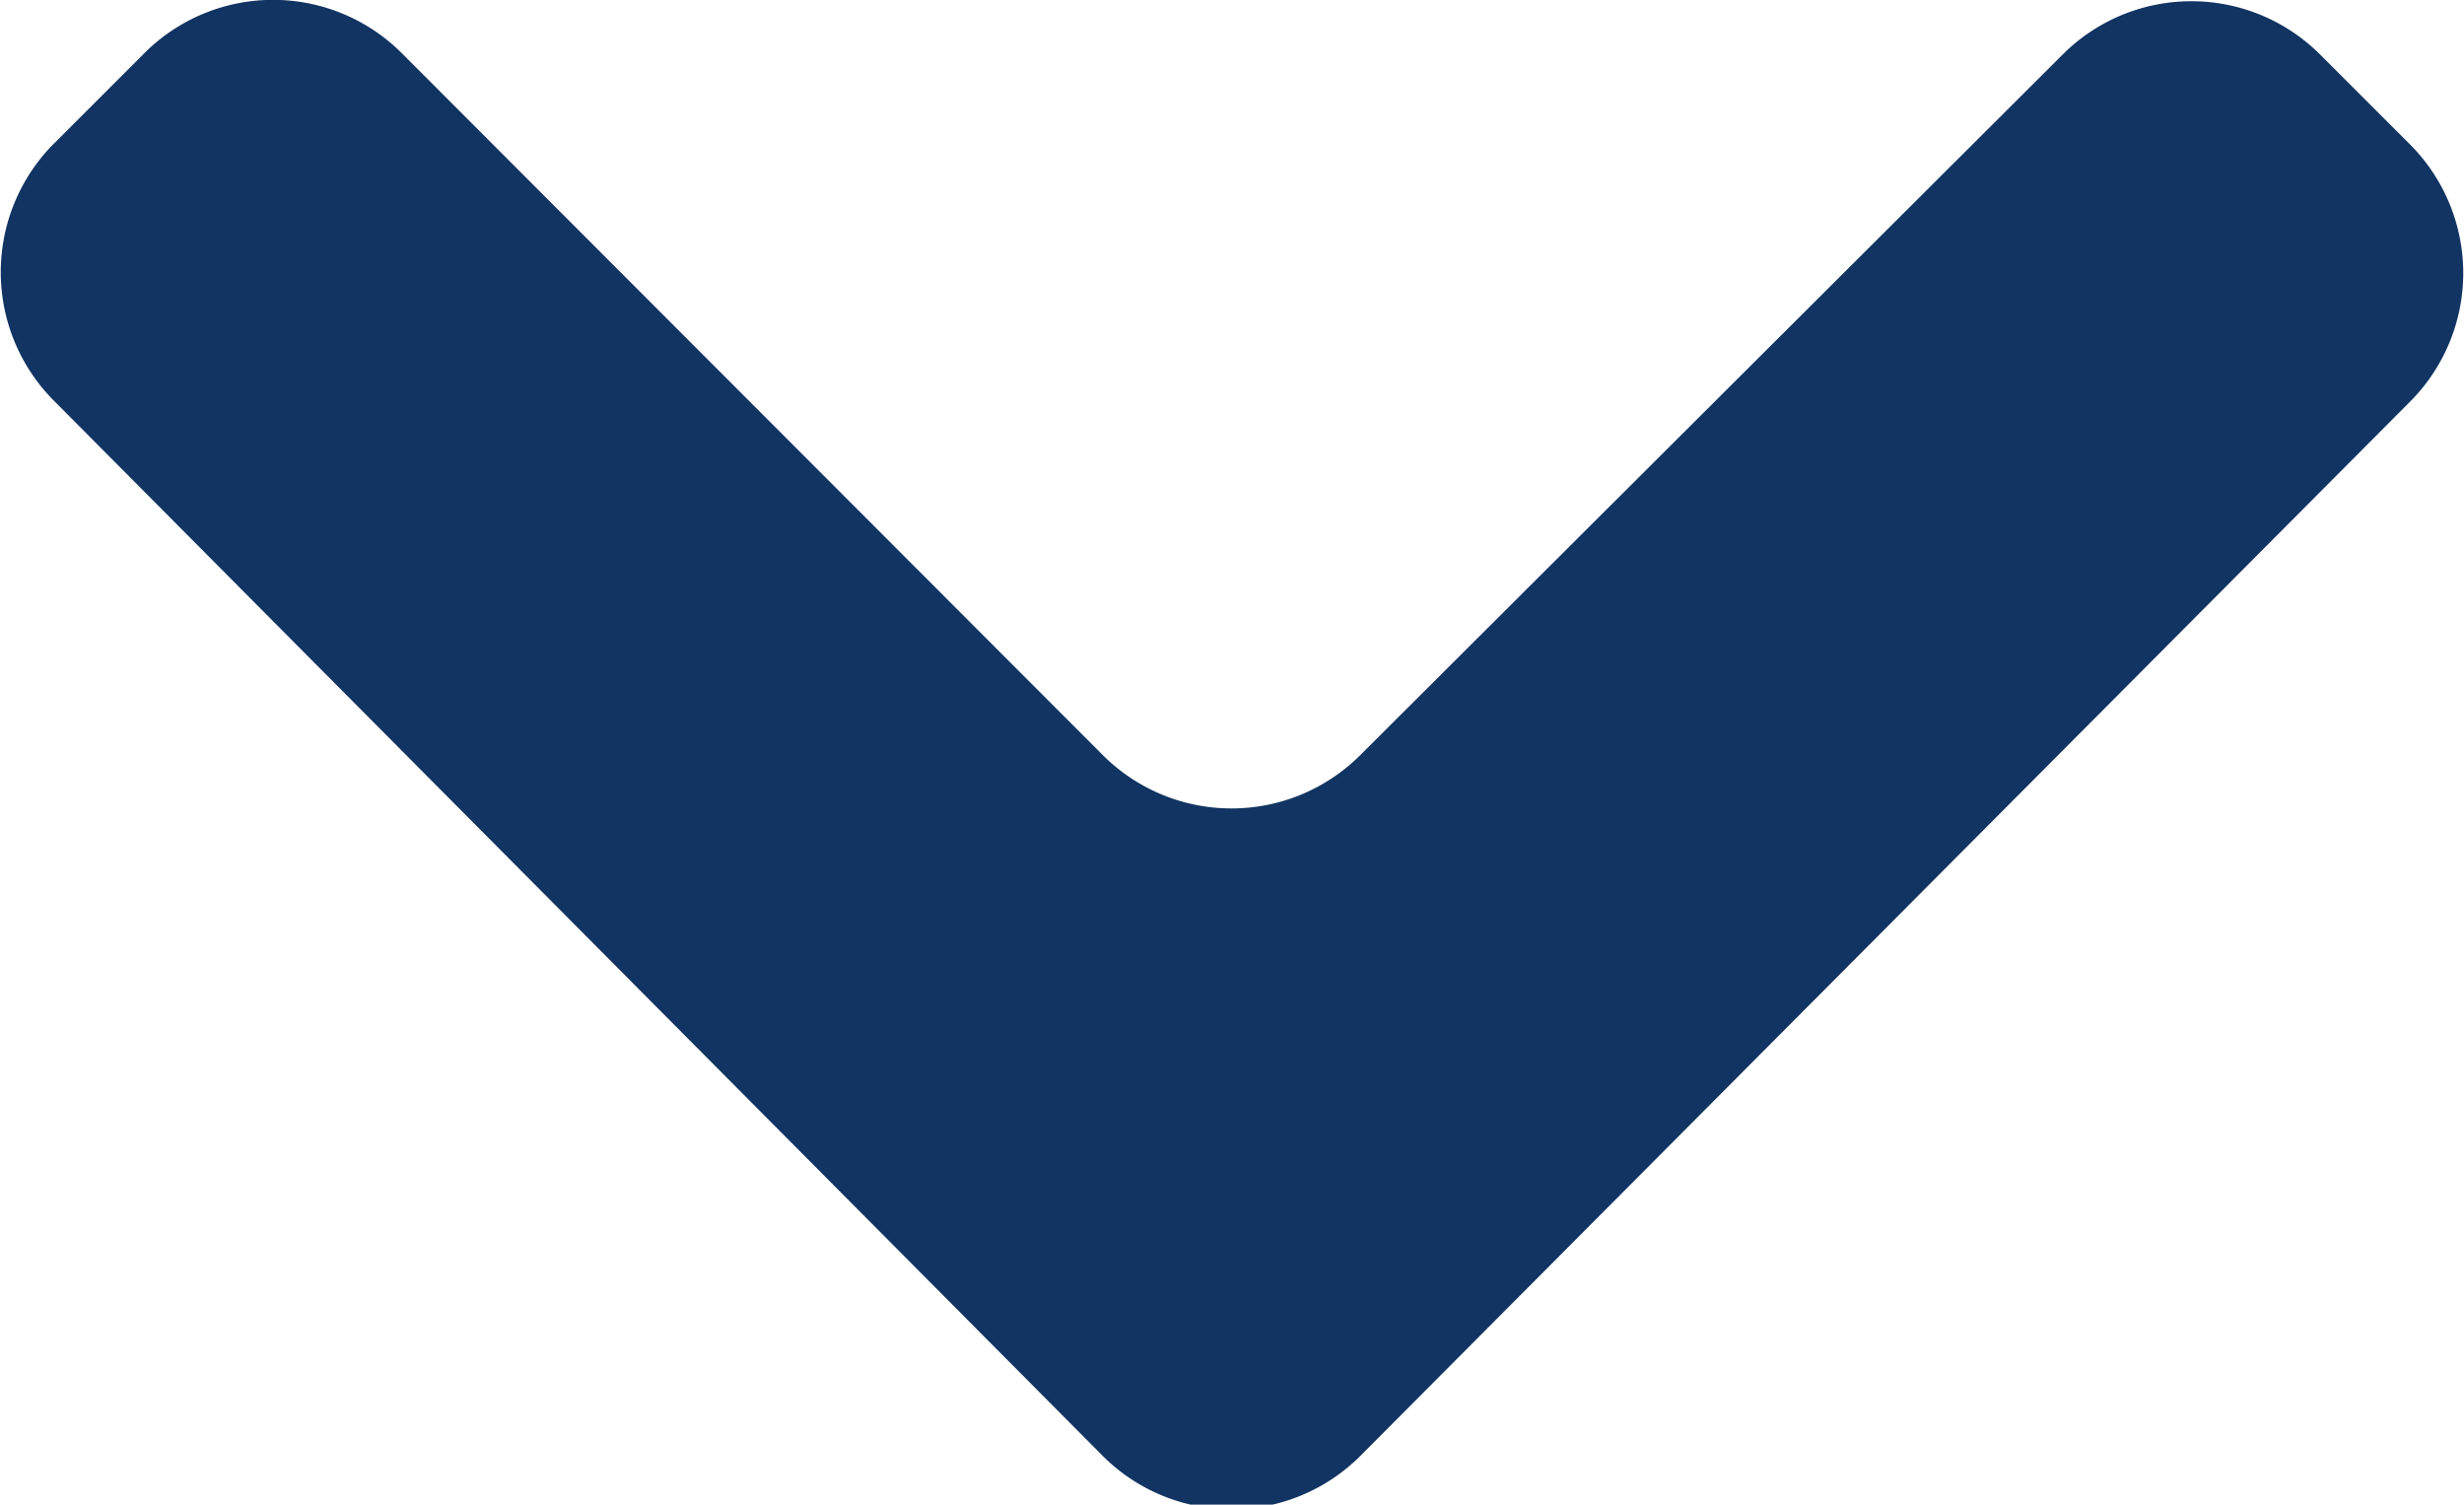 <svg xmlns="http://www.w3.org/2000/svg" viewBox="0 0 27.07 16.53"><defs><style>.cls-1{fill:#113462;}</style></defs><title>arrow_down_n</title><g id="レイヤー_2" data-name="レイヤー 2"><g id="レイヤー_1-2" data-name="レイヤー 1"><path class="cls-1" d="M12.12,8.3,4.41.58a2,2,0,0,0-2.82,0l-1,1a2,2,0,0,0,0,2.82L12.12,16a2,2,0,0,0,2.82,0L26.48,4.41a2,2,0,0,0,0-2.82l-1-1a2,2,0,0,0-2.81,0L14.94,8.3A2,2,0,0,1,12.12,8.3Z"/></g></g></svg>